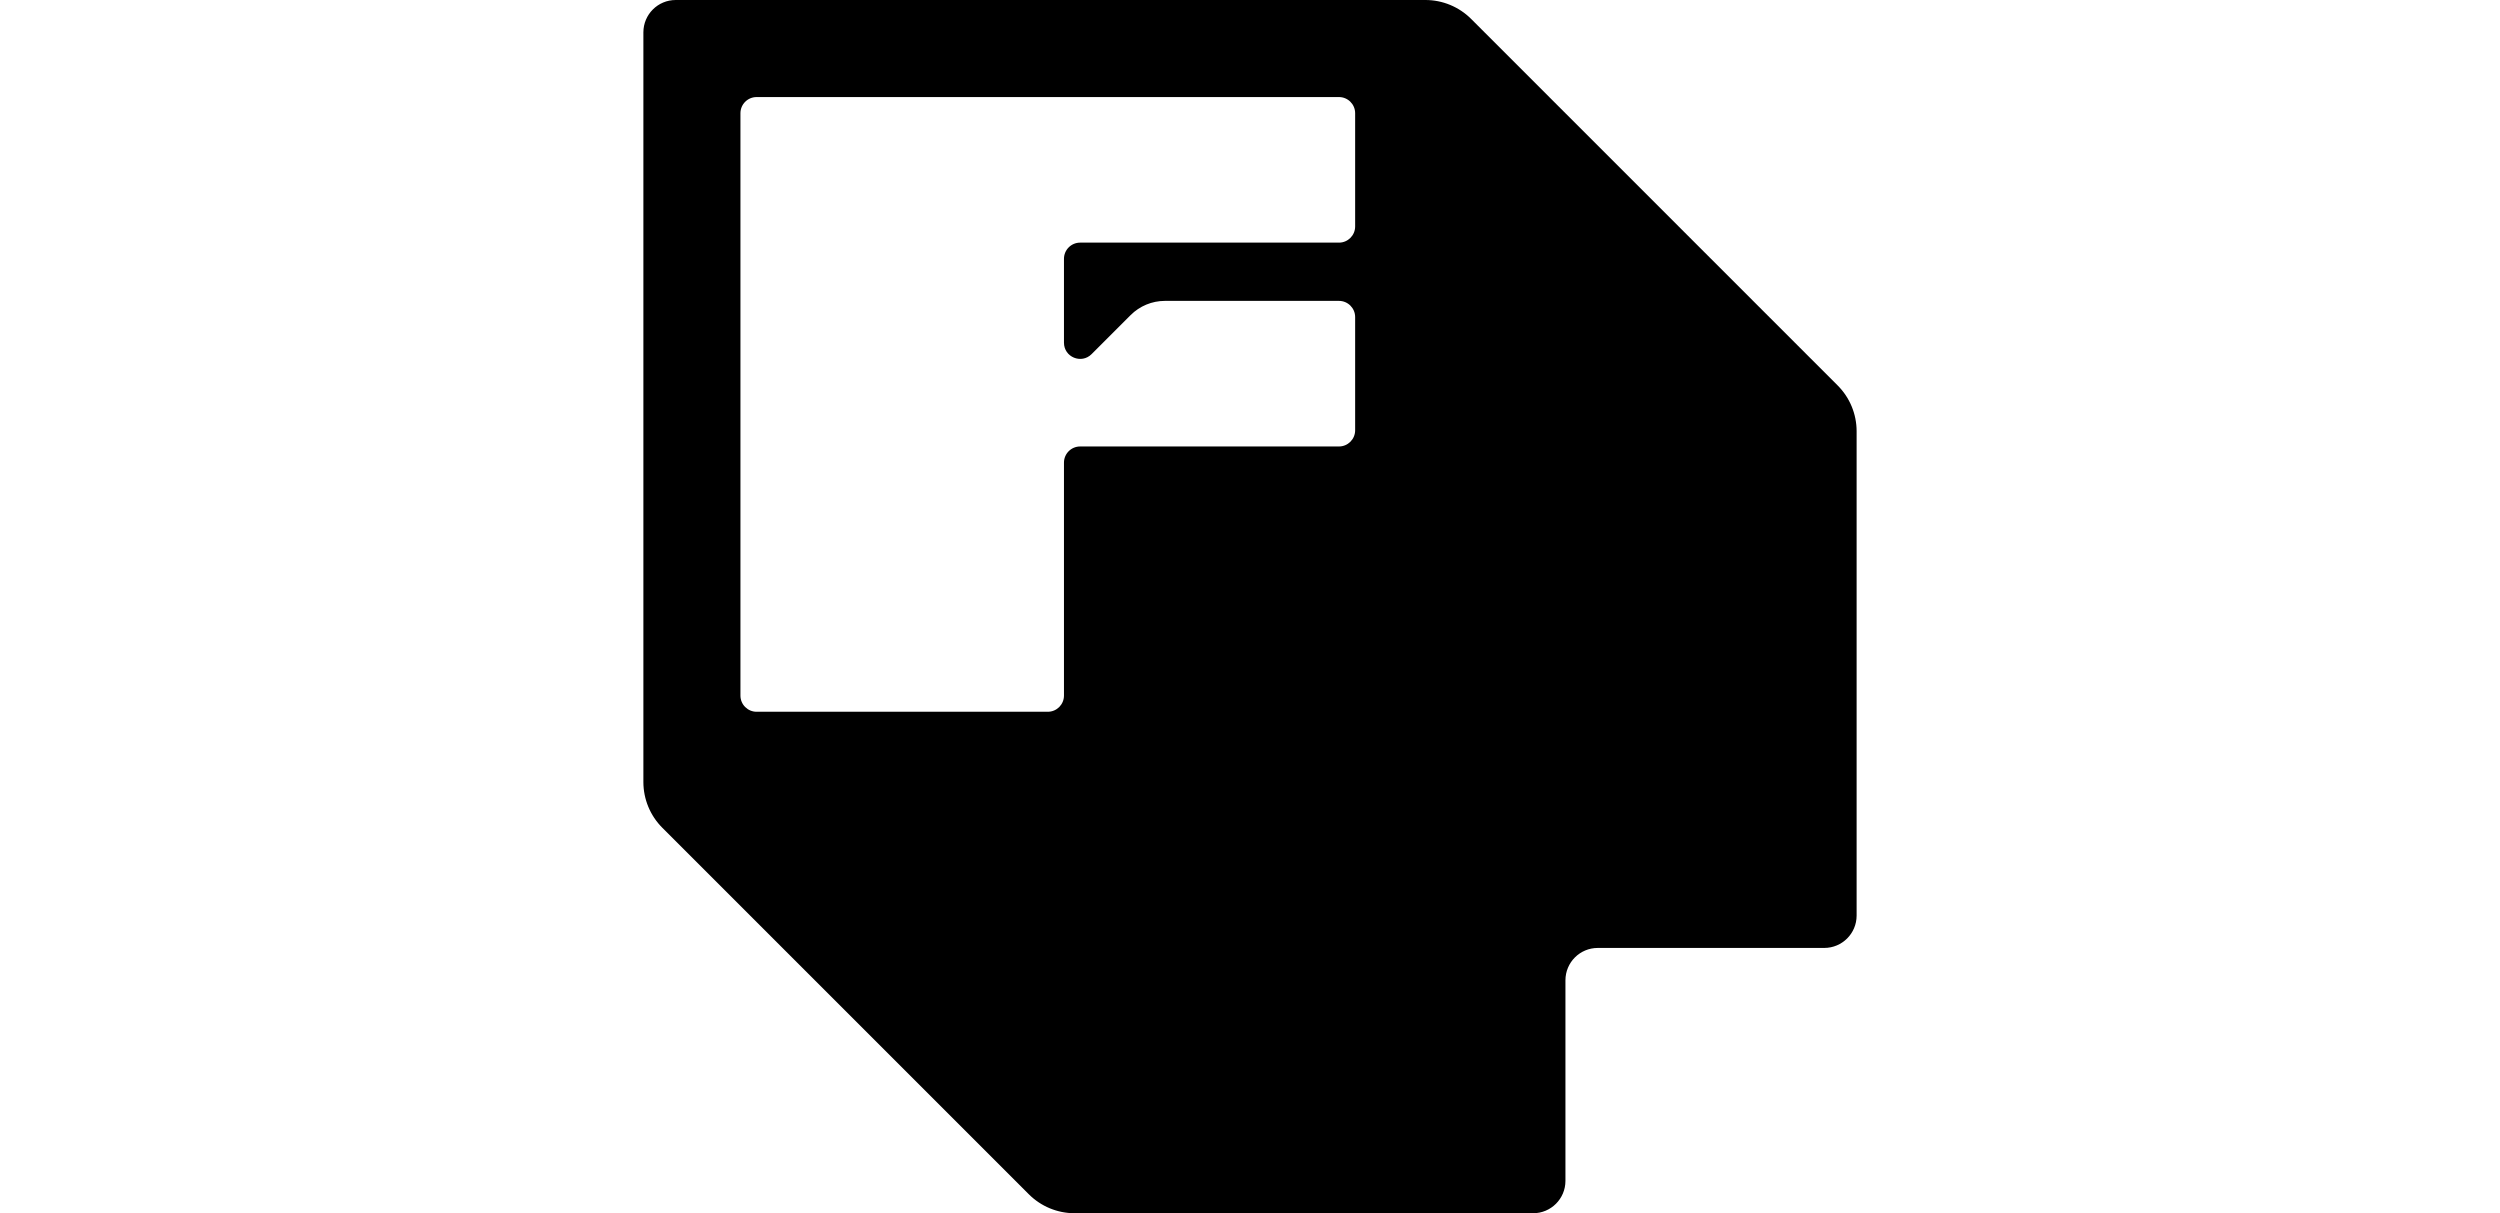 <?xml version="1.0" encoding="utf-8"?>
<!DOCTYPE svg PUBLIC "-//W3C//DTD SVG 1.1//EN" "http://www.w3.org/Graphics/SVG/1.1/DTD/svg11.dtd">
<svg version="1.1" xmlns="http://www.w3.org/2000/svg" width="1020" height="495" x="0px" y="0px" viewBox="0 0 1080 1080" style="enable-background:new 0 0 1080 1080;">
	
	<path class="st0" d="M0,696.14V28.8C0,12.89,12.89,0,28.8,0h667.34c15.28,0,29.93,6.07,40.73,16.87l326.26,326.26
	c10.8,10.8,16.87,25.45,16.87,40.73v431.18c0,15.91-12.89,28.8-28.8,28.8H849.6c-15.91,0-28.8,12.89-28.8,28.8v178.56
	c0,15.91-12.89,28.8-28.8,28.8H383.86c-15.28,0-29.93-6.07-40.73-16.87L16.87,736.87C6.07,726.07,0,711.42,0,696.14z M374.4,411.84
	c0-7.95,6.45-14.4,14.4-14.4h230.4c7.95,0,14.4-6.45,14.4-14.4v-100.8c0-7.95-6.45-14.4-14.4-14.4H464.29
	c-11.46,0-22.45,4.55-30.55,12.65l-34.76,34.76c-9.07,9.07-24.58,2.65-24.58-10.18l0-74.68c0-7.95,6.45-14.4,14.4-14.4h230.4
	c7.95,0,14.4-6.45,14.4-14.4V100.8c0-7.95-6.45-14.4-14.4-14.4H100.8c-7.95,0-14.4,6.45-14.4,14.4v144v108v104.4v162
	c0,7.95,6.45,14.4,14.4,14.4H360c7.95,0,14.4-6.45,14.4-14.4L374.4,411.84z"></path>
</svg>
